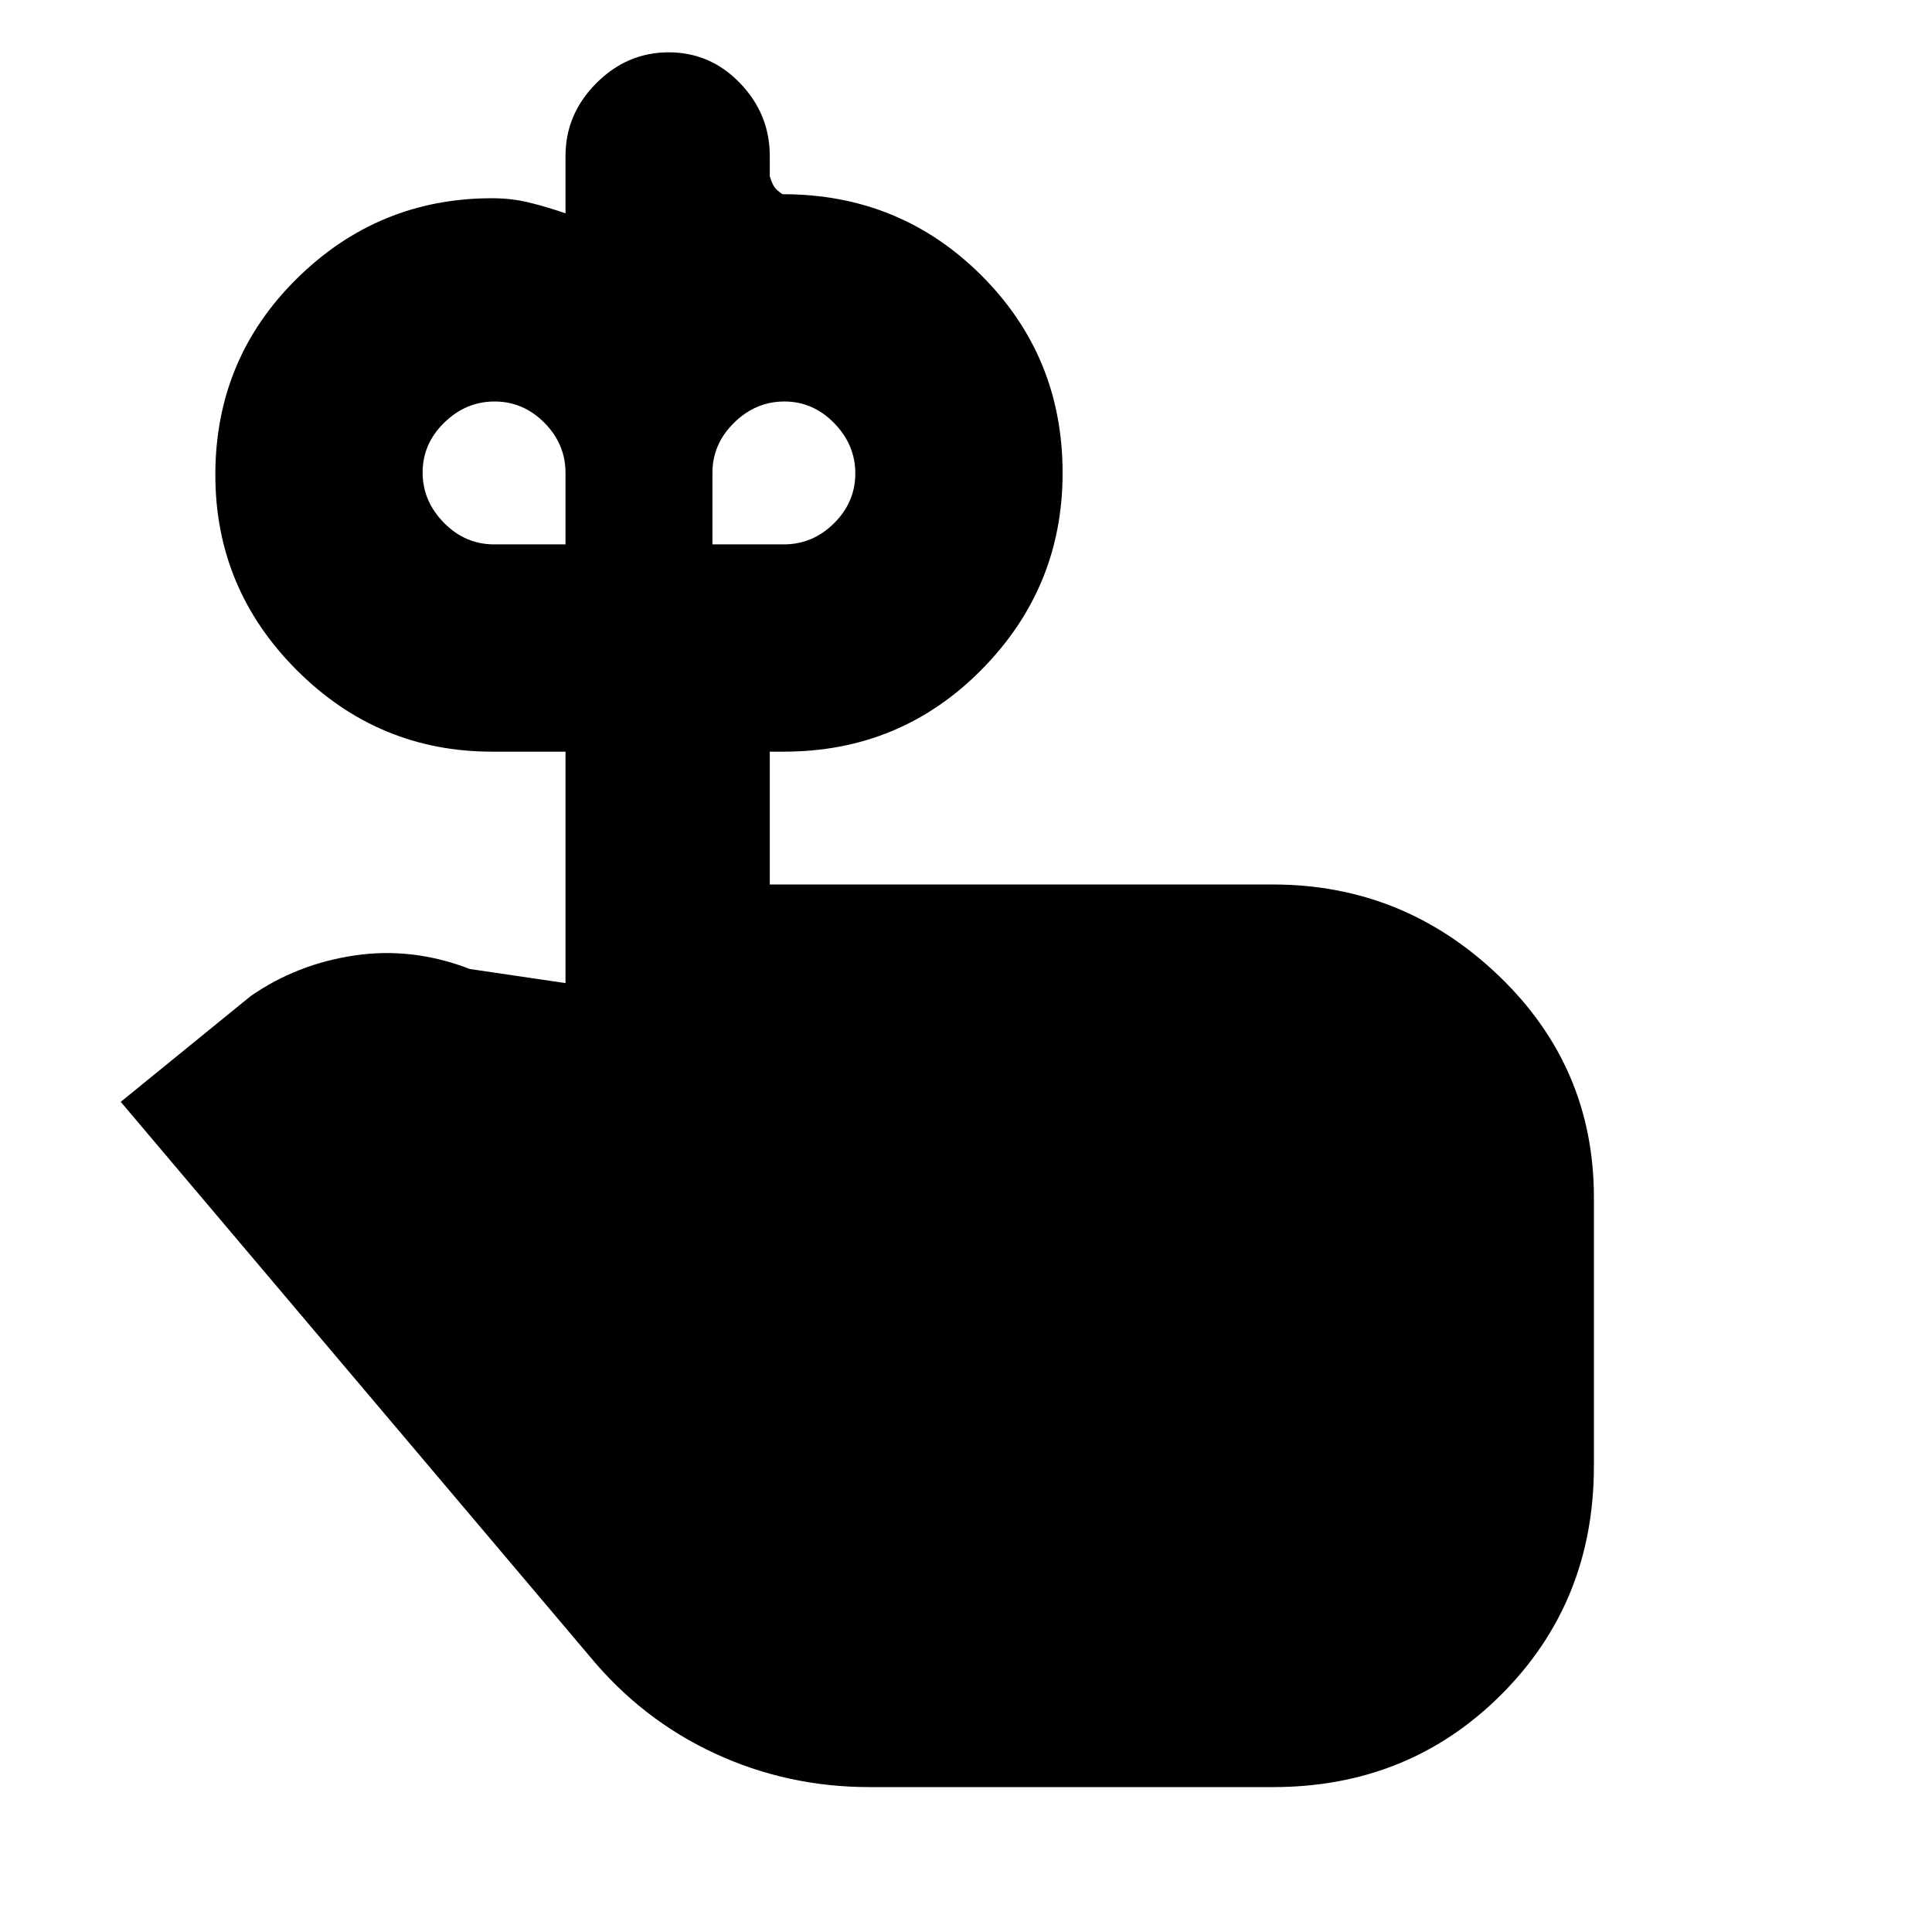 <svg xmlns="http://www.w3.org/2000/svg" height="20" viewBox="0 -960 960 960" width="20"><path d="M245.5-689.5H281V-725q0-14.362-10.496-24.931-10.495-10.569-24.75-10.569-14.254 0-25.004 10.496Q210-739.509 210-725.254q0 14.254 10.569 25.004 10.569 10.75 24.931 10.75Zm144 0q14.362 0 24.931-10.496Q425-710.491 425-724.746q0-14.254-10.496-25.004-10.495-10.75-24.75-10.75-14.254 0-25.004 10.569Q354-739.362 354-725v35.5h35.5Zm-7 169h250q64.875 0 112.188 45.312Q792-429.875 792-365v133.5q0 67.5-46 113.5T632.5-72H432q-40.727 0-76.864-16.75Q319-105.5 293-137L60-412.5l64.5-52.5q23-16 51.75-20.25t57.25 6.75l47.5 7v-115h-36.5q-56.542 0-97.021-40.488T107-724.029q0-57.554 40.479-97.513Q187.958-861.5 244.5-861.5q9.862 0 18.744 2.214Q272.125-857.071 281-854v-28.5q0-20.8 15.289-36.15 15.29-15.35 36-15.35 20.711 0 35.461 15.35t14.75 36.15v10q1.372 5 3.686 7t2.814 2q58.167 0 98.583 40.279Q528-782.941 528-724.971q0 56.971-40.271 97.721-40.271 40.75-98.229 40.75h-7v66Z"/></svg>